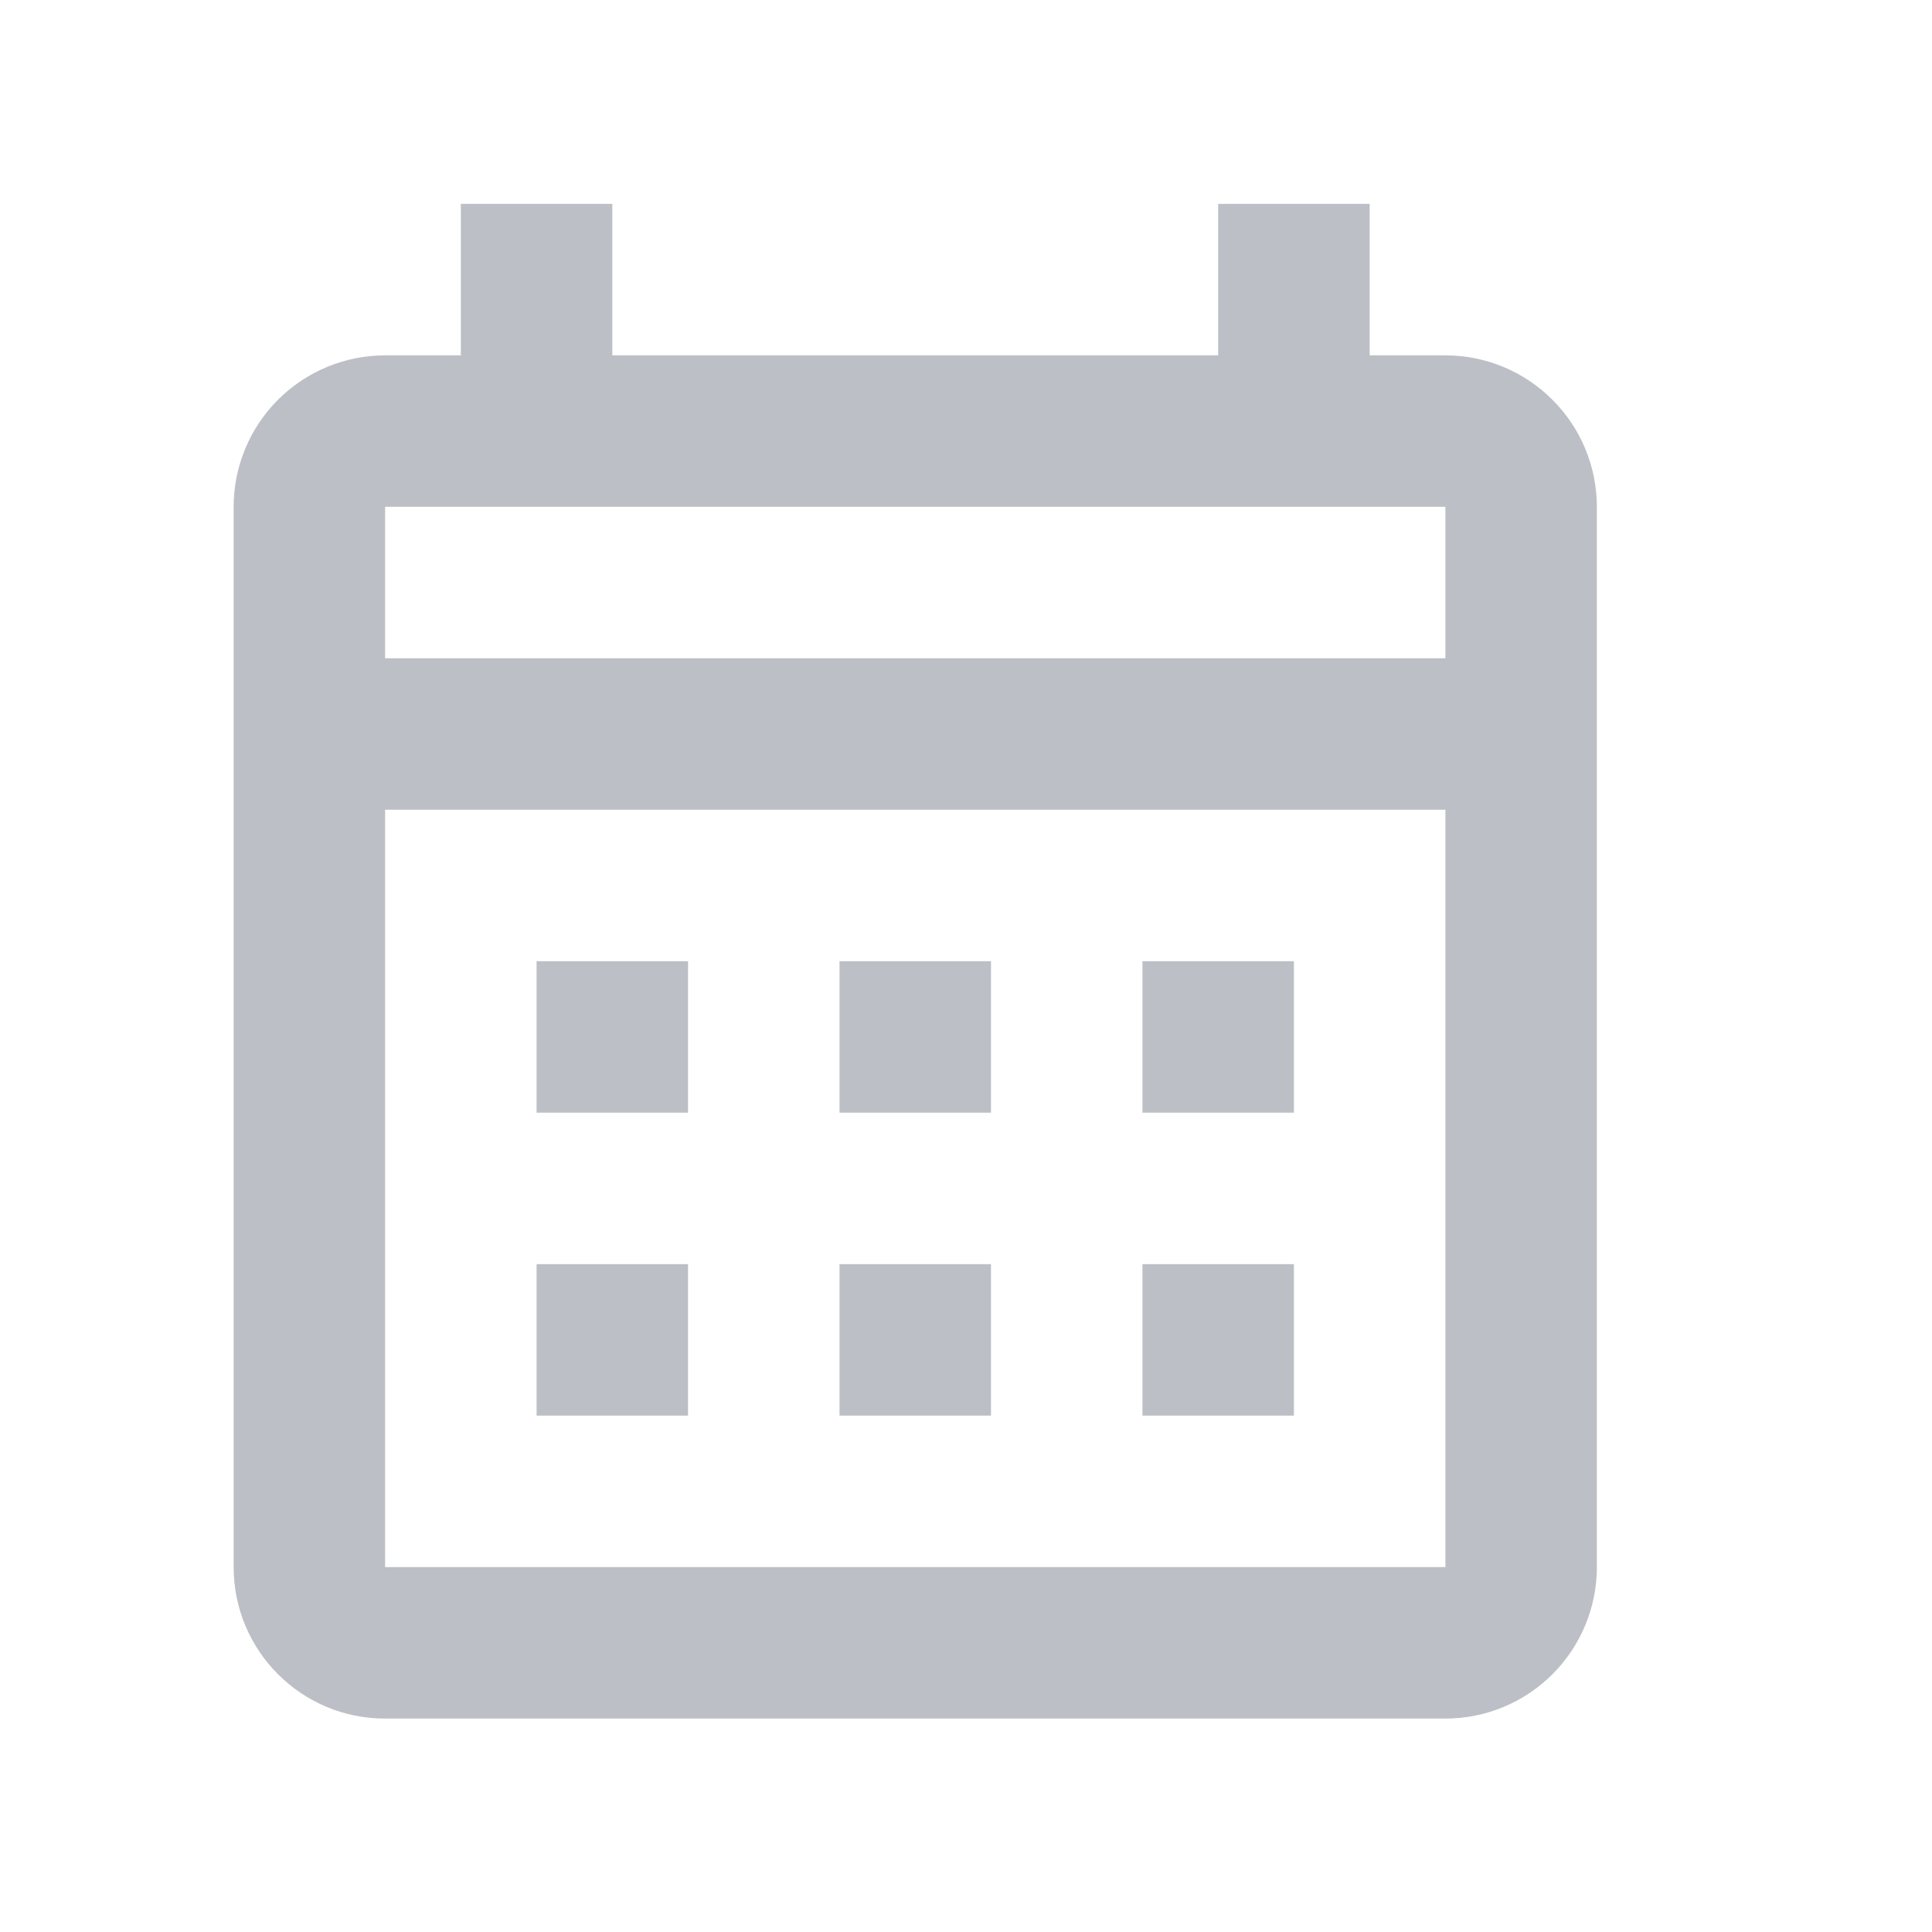 <svg width="15" height="15" viewBox="0 0 15 15" fill="none" xmlns="http://www.w3.org/2000/svg">
<g id="calendar-month-outline">
<path id="Vector" d="M4.166 7.463H5.342V8.639H4.166V7.463ZM12.398 3.935V12.167C12.398 12.479 12.274 12.778 12.053 12.999C11.833 13.219 11.534 13.343 11.222 13.343H2.99C2.337 13.343 1.814 12.814 1.814 12.167V3.935C1.814 3.623 1.938 3.324 2.158 3.104C2.379 2.883 2.678 2.759 2.99 2.759H3.578V1.583H4.754V2.759H9.458V1.583H10.634V2.759H11.222C11.534 2.759 11.833 2.883 12.053 3.104C12.274 3.324 12.398 3.623 12.398 3.935ZM2.99 5.111H11.222V3.935H2.99V5.111ZM11.222 12.167V6.287H2.99V12.167H11.222ZM8.87 8.639V7.463H10.046V8.639H8.87ZM6.518 8.639V7.463H7.694V8.639H6.518ZM4.166 9.815H5.342V10.991H4.166V9.815ZM8.87 10.991V9.815H10.046V10.991H8.87ZM6.518 10.991V9.815H7.694V10.991H6.518Z" fill="#2D3748" fill-opacity="0.32"/>
</g>
</svg>
